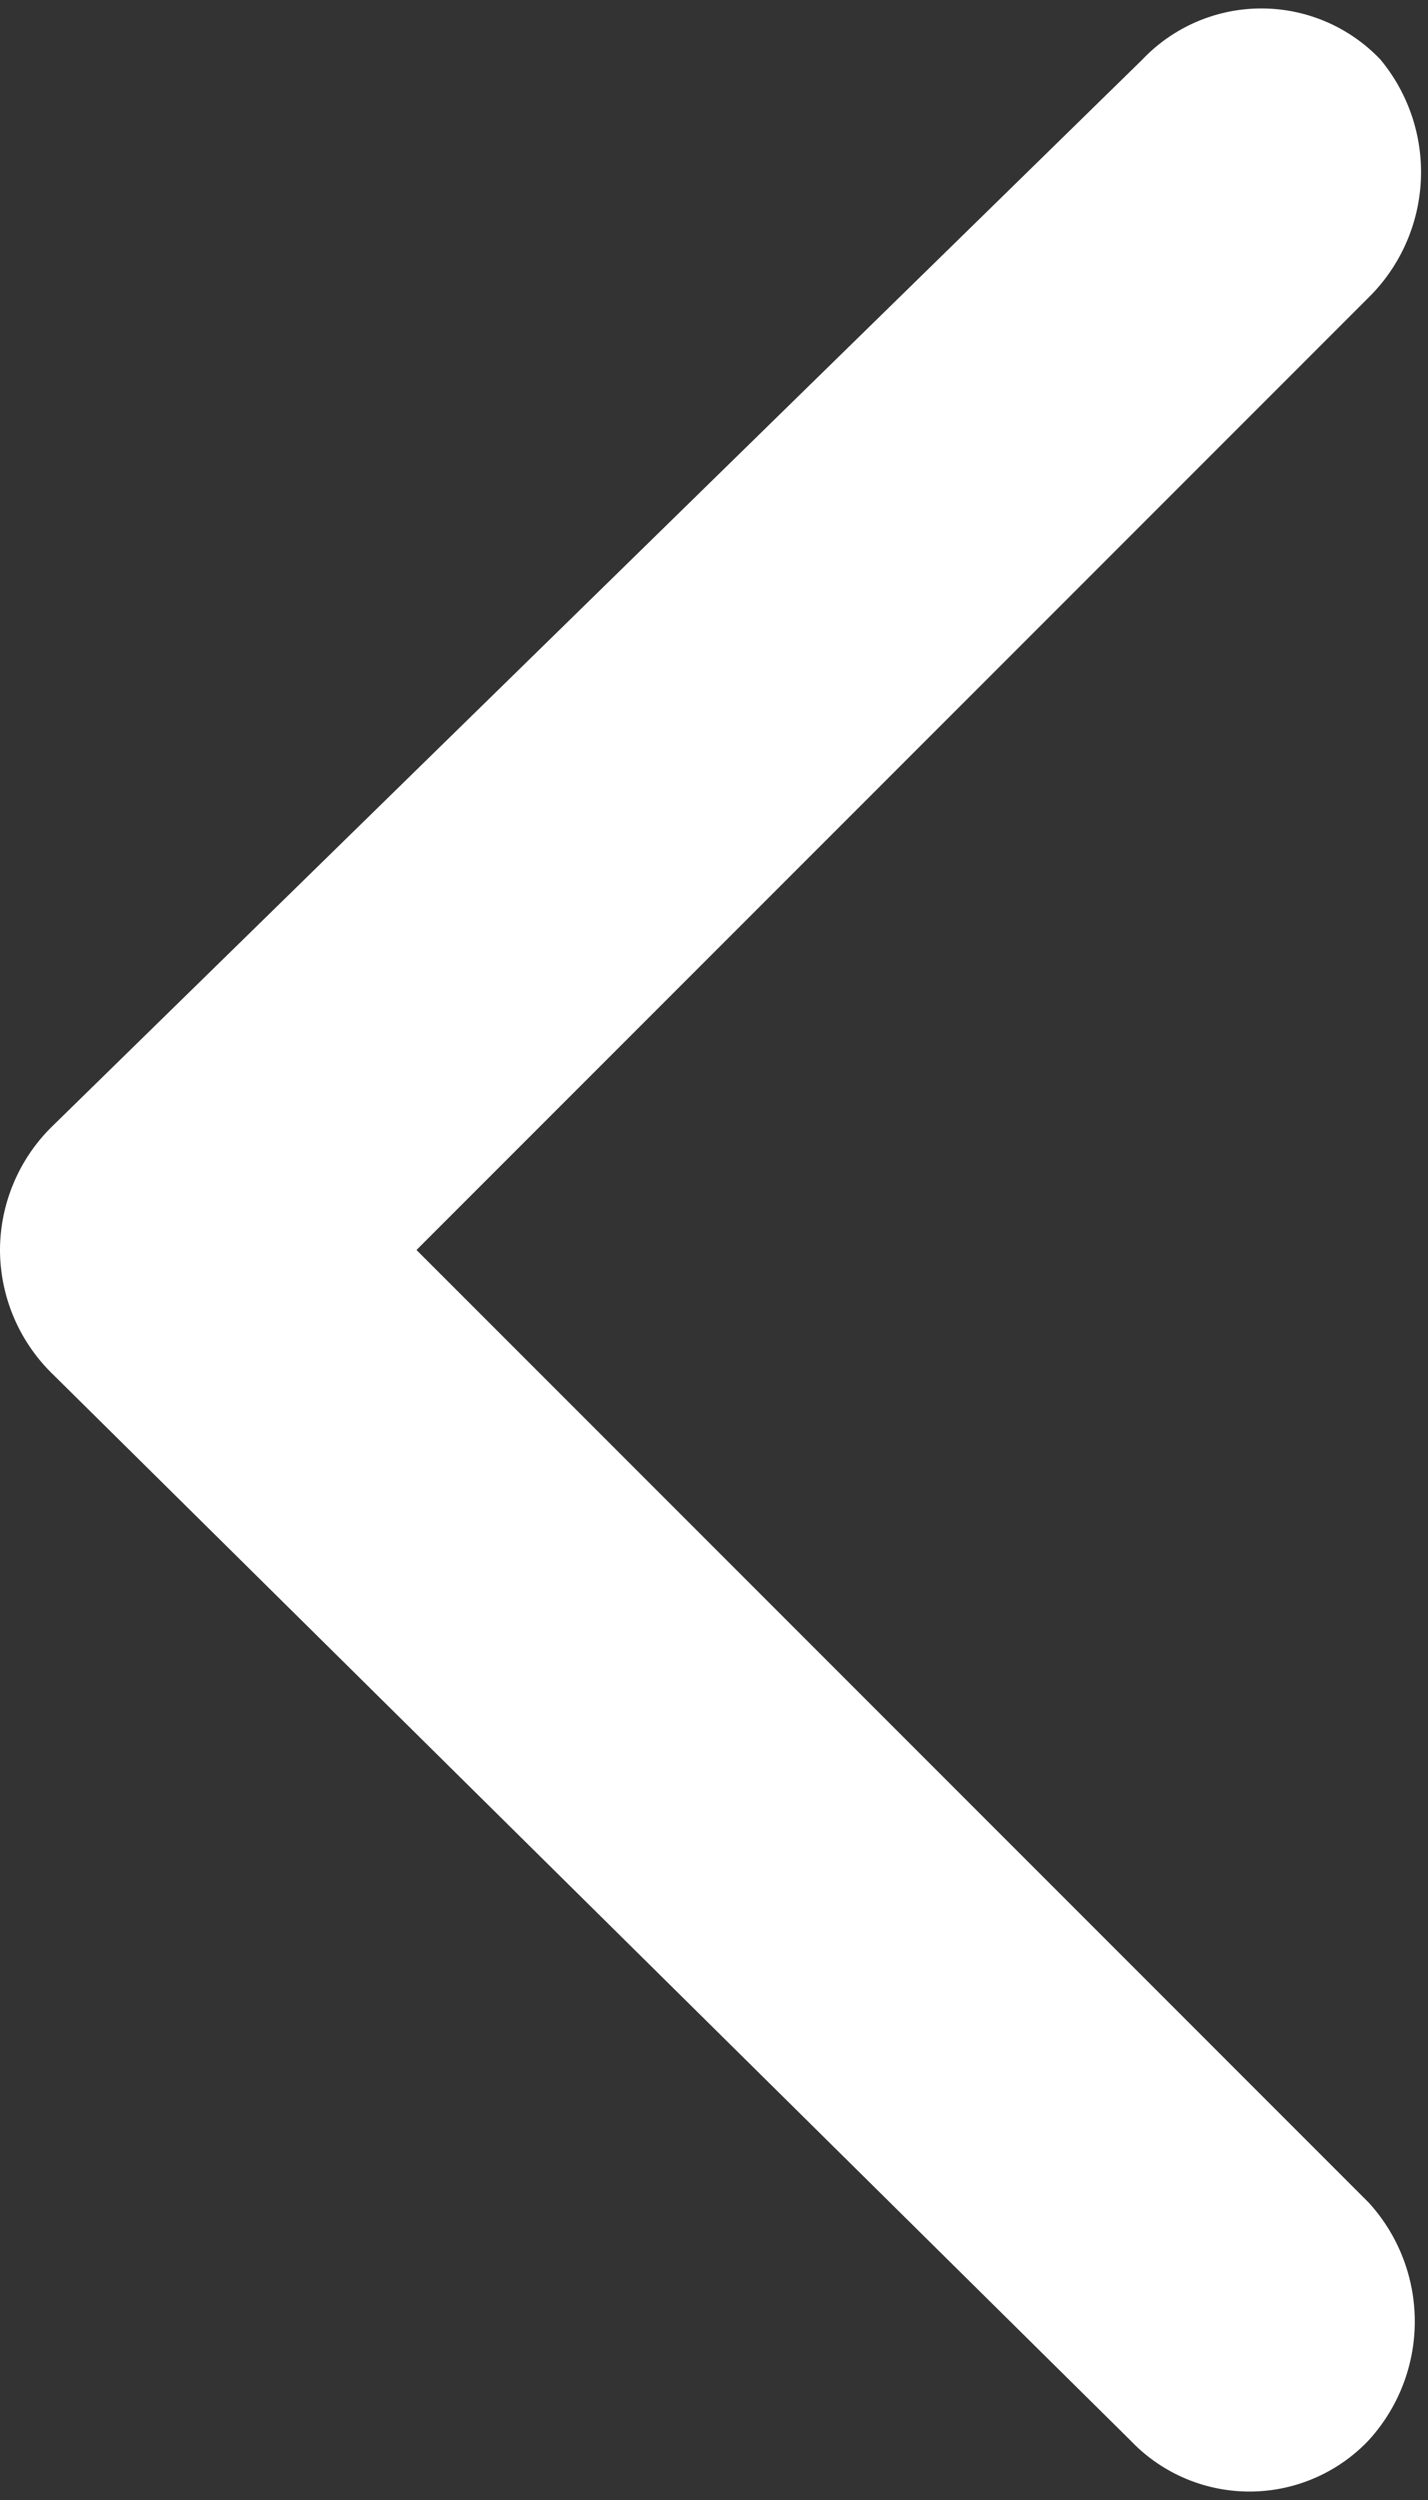 <svg id="图层_1" data-name="图层 1" xmlns="http://www.w3.org/2000/svg" viewBox="0 0 6 10.5"><rect x="0" y="0" width="6" height="10.5" fill="#333333" stroke="none"/><defs><style>.cls-1{fill:#fff;}</style></defs><title>Return_right</title><g id="Page-1"><g id="返回控件"><path id="向右返回-icon" class="cls-1" d="M.25,6a.73.73,0,0,1,.22-.52L5.05,1a.69.69,0,0,1,1,0A.74.74,0,0,1,6,2L2,6,6,10a.74.74,0,0,1,0,1,.69.69,0,0,1-1,0L.47,6.52A.73.73,0,0,1,.25,6" transform="translate(-0.25 -0.75)"/></g></g></svg>